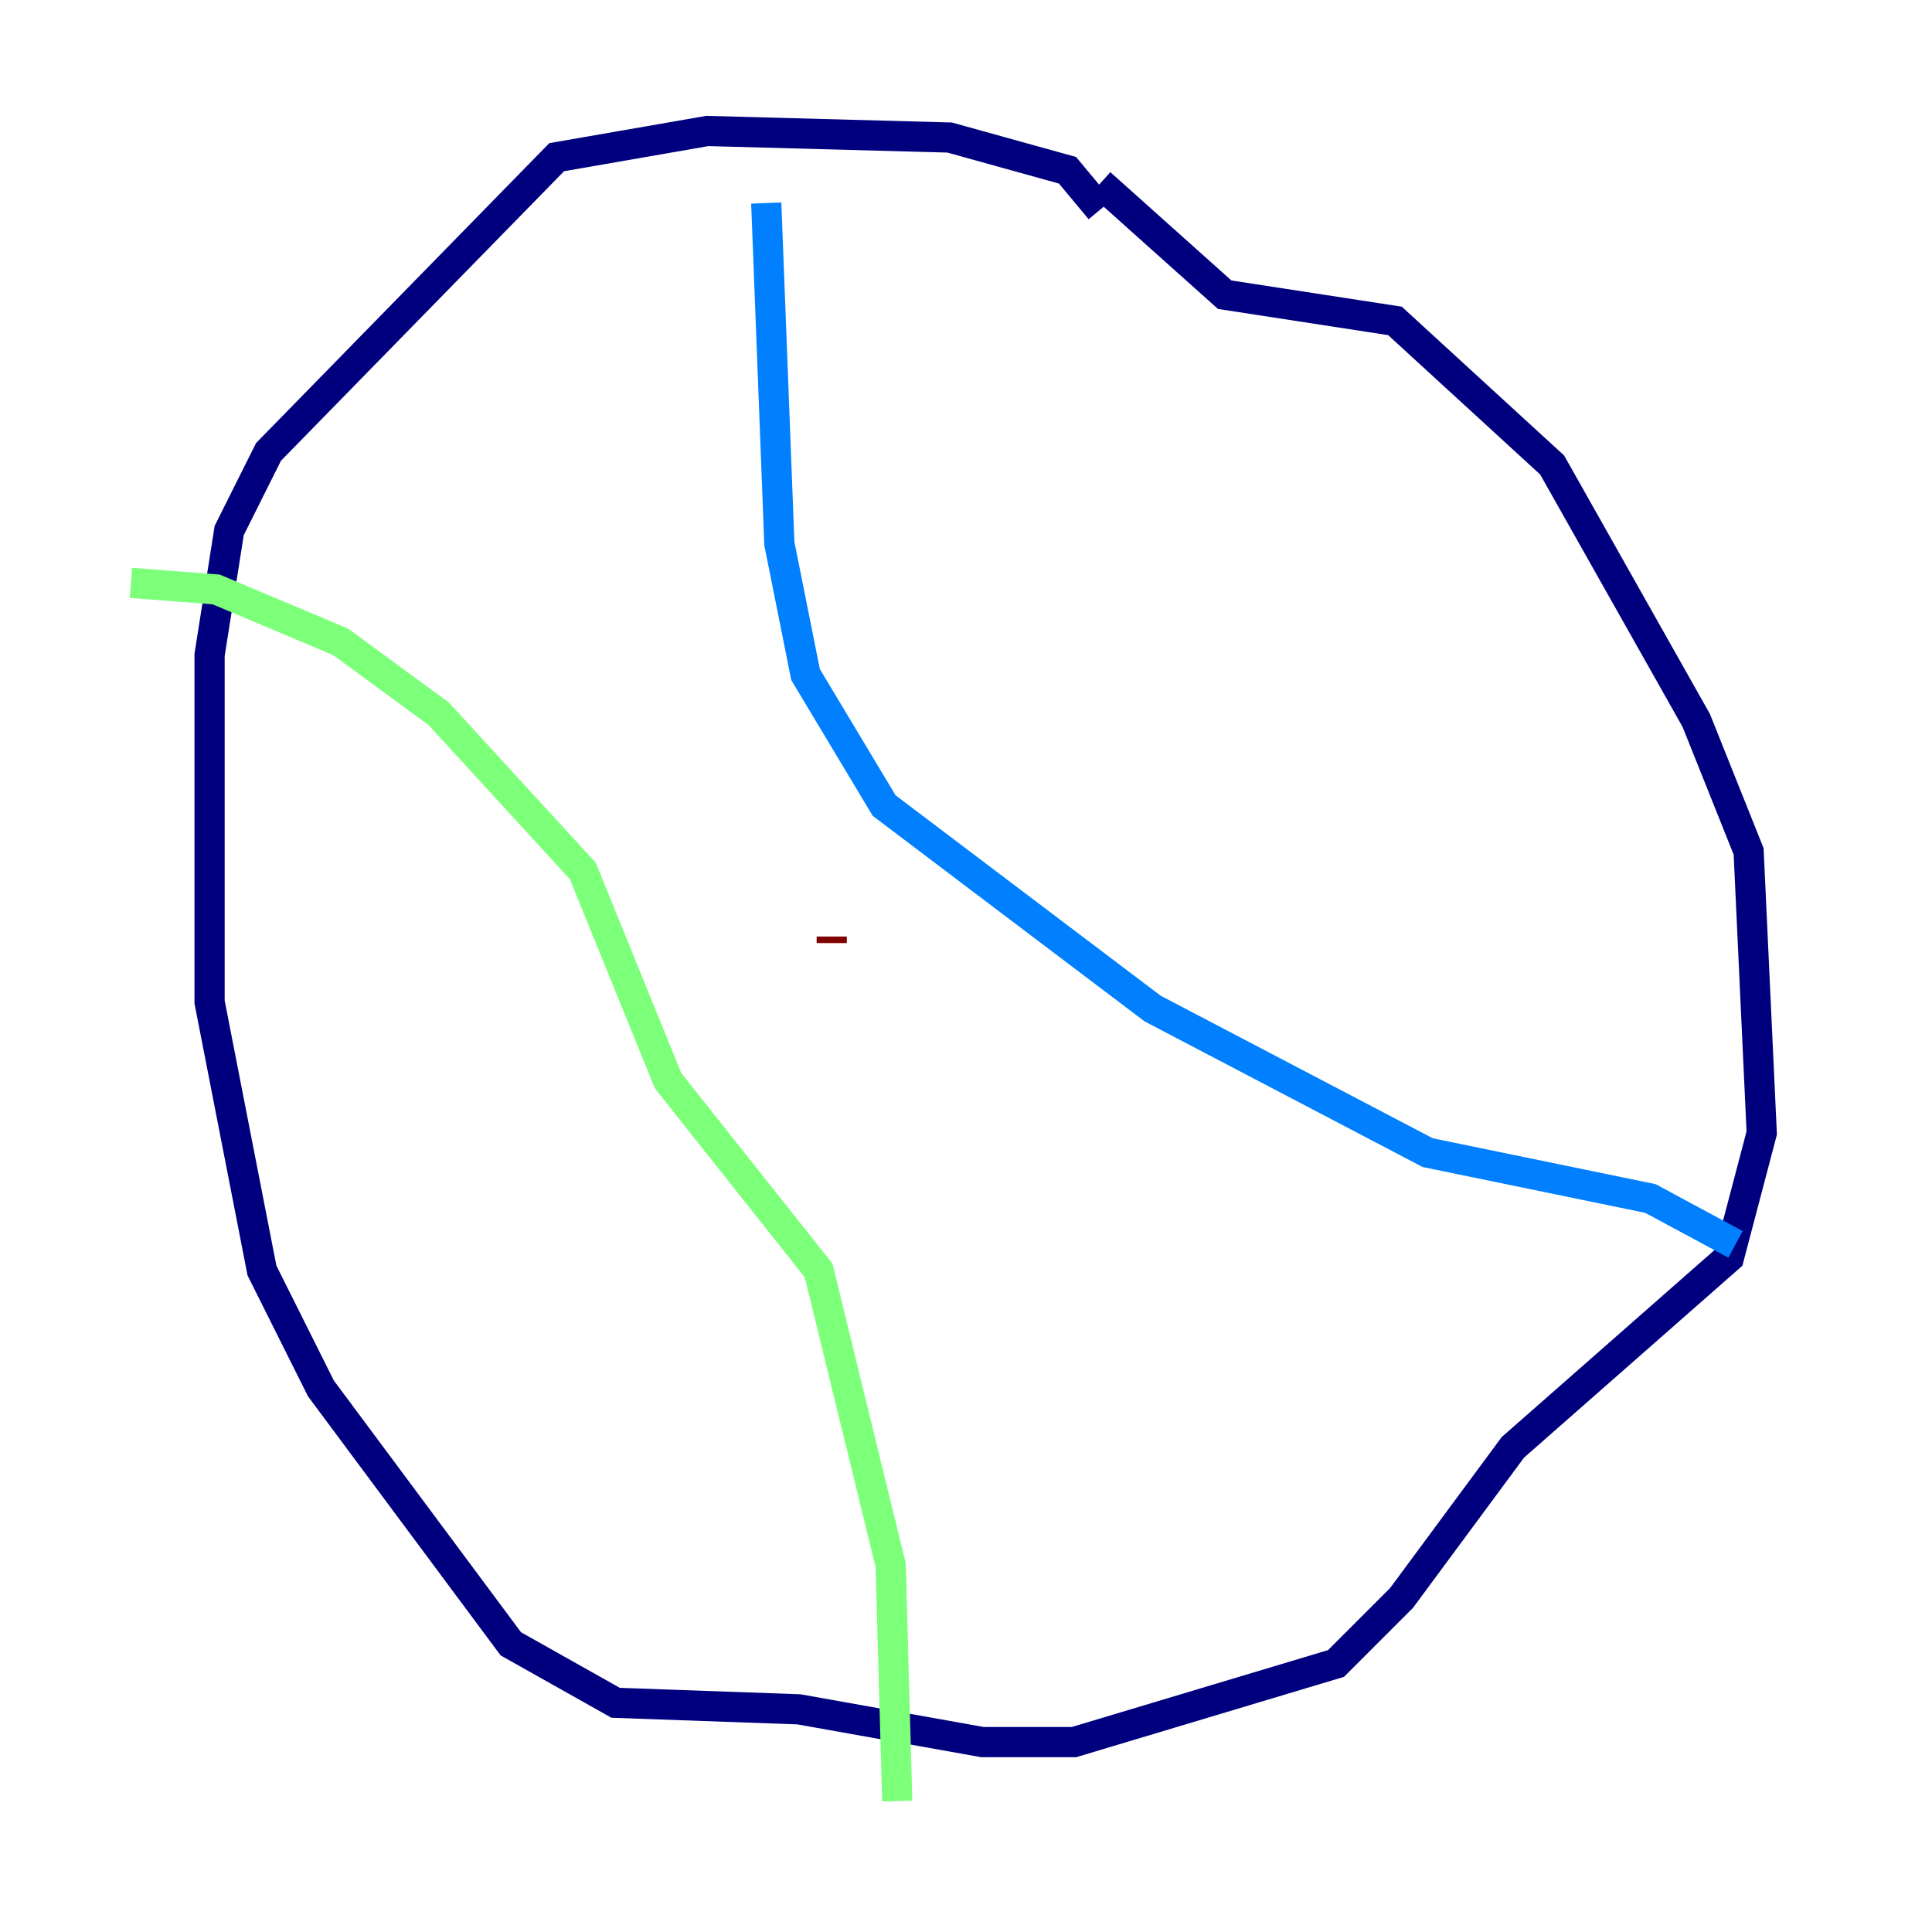 <?xml version="1.0" encoding="utf-8" ?>
<svg baseProfile="tiny" height="128" version="1.2" viewBox="0,0,128,128" width="128" xmlns="http://www.w3.org/2000/svg" xmlns:ev="http://www.w3.org/2001/xml-events" xmlns:xlink="http://www.w3.org/1999/xlink"><defs /><polyline fill="none" points="72.895,13.885 70.725,11.281 62.915,9.112 46.861,8.678 36.881,10.414 17.79,29.939 15.186,35.146 13.885,43.39 13.885,66.386 17.356,84.176 21.261,91.986 33.844,108.909 40.786,112.814 52.936,113.248 65.085,115.417 71.159,115.417 88.515,110.21 92.854,105.871 100.231,95.891 114.549,83.308 116.719,75.064 115.851,56.407 112.38,47.729 102.834,30.807 92.42,21.261 81.139,19.525 72.895,12.149" stroke="#00007f" stroke-width="2" /><polyline fill="none" points="50.766,13.451 51.634,36.014 53.37,44.691 58.576,53.37 76.366,66.82 94.59,76.366 109.342,79.403 114.983,82.441" stroke="#0080ff" stroke-width="2" /><polyline fill="none" points="8.678,38.617 14.319,39.051 22.563,42.522 29.071,47.295 38.617,57.709 44.258,71.593 54.237,84.176 59.01,103.702 59.444,119.322" stroke="#7cff79" stroke-width="2" /><polyline fill="none" points="29.505,32.542 29.505,32.542" stroke="#ff9400" stroke-width="2" /><polyline fill="none" points="55.105,62.481 55.105,62.047" stroke="#7f0000" stroke-width="2" /></svg>